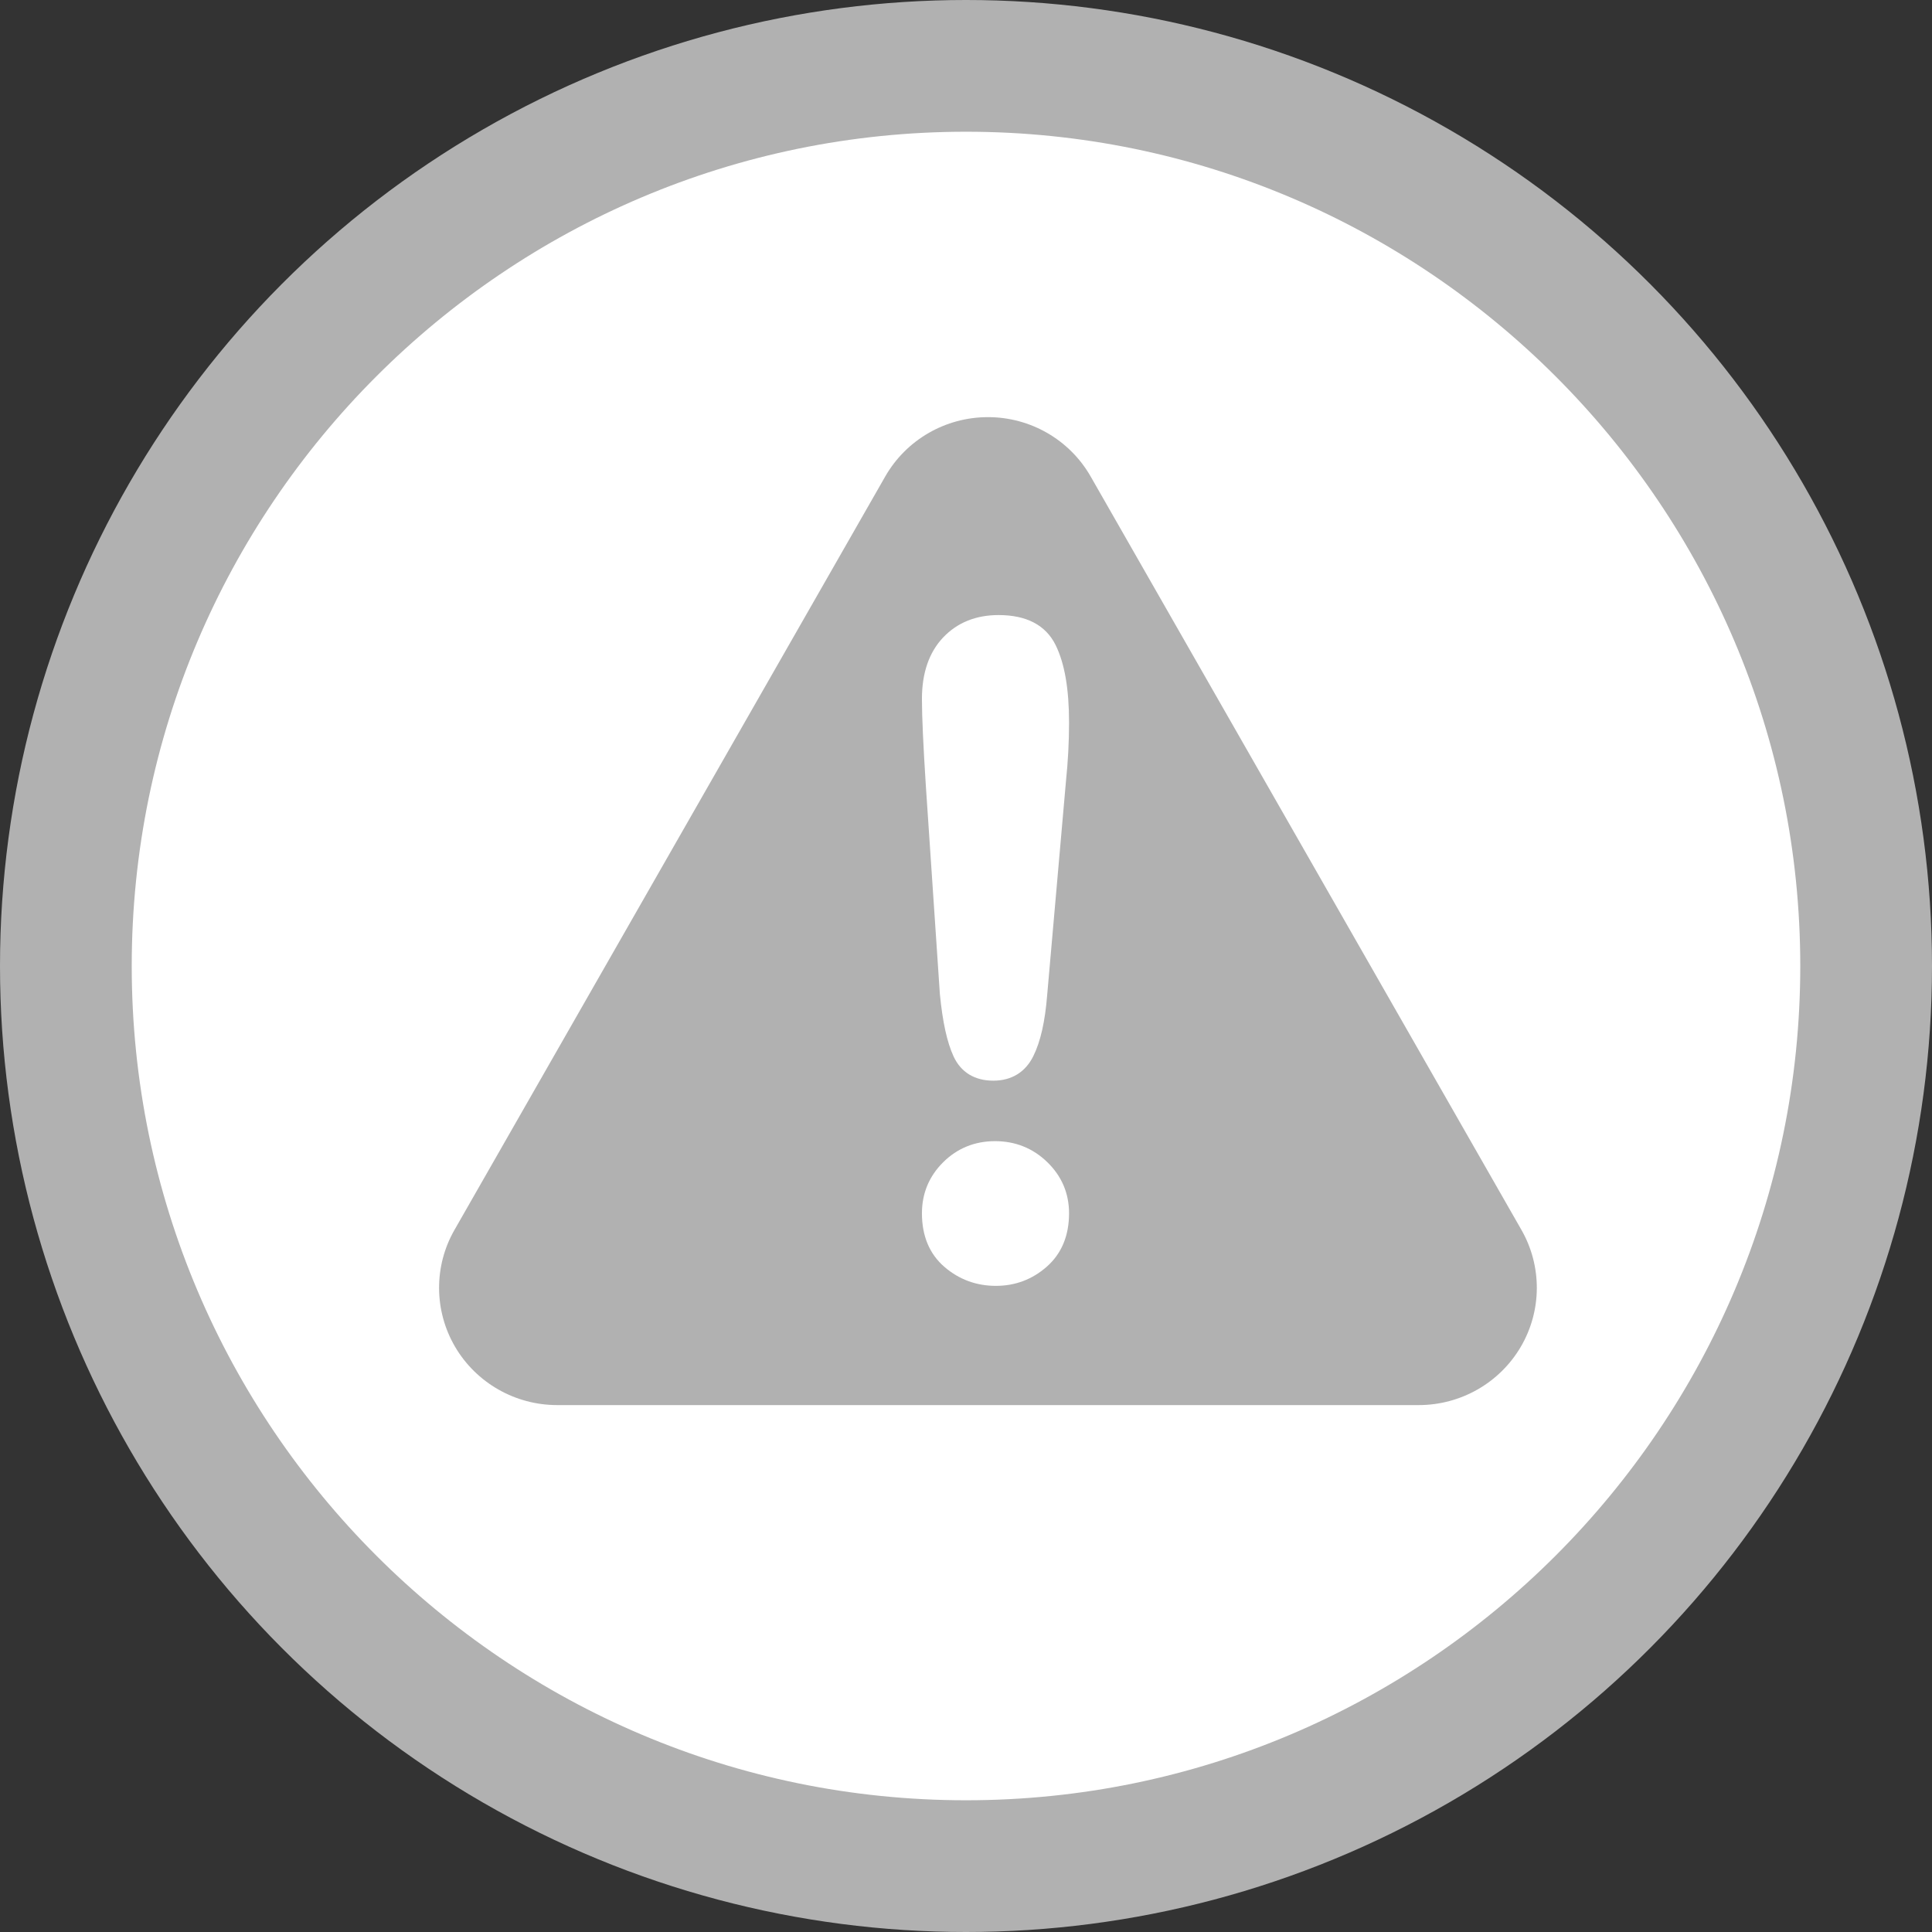 <?xml version="1.0" encoding="utf-8"?>
<!-- Generator: Adobe Illustrator 16.0.4, SVG Export Plug-In . SVG Version: 6.00 Build 0)  -->
<!DOCTYPE svg PUBLIC "-//W3C//DTD SVG 1.1//EN" "http://www.w3.org/Graphics/SVG/1.1/DTD/svg11.dtd">
<svg version="1.1" id="Layer_1" xmlns="http://www.w3.org/2000/svg" xmlns:xlink="http://www.w3.org/1999/xlink" x="0px" y="0px"
	 width="88px" height="88px" viewBox="0 0 88 88" enable-background="new 0 0 88 88" xml:space="preserve">
<rect x="0" y="0" width="88" height="88" fill="#333333" stroke="none"/>
<circle fill="#B1B1B1" cx="44" cy="44" r="44"/>
<path fill="#FFFFFF" d="M44,82C23.047,82,6,64.953,6,44C6,23.047,23.047,6,44,6c20.953,0,38,17.047,38,38C82,64.953,64.953,82,44,82
	z"/>
<path fill="#B1B1B1" d="M69.3,56.021L49.679,21.705C48.723,20.032,46.938,19,45.001,19c-1.938,0-3.724,1.032-4.681,2.705
	l-19.62,34.317c-0.945,1.652-0.933,3.682,0.03,5.325C21.693,62.988,23.465,64,25.38,64h39.24c1.915,0,3.685-1.012,4.649-2.653
	C70.233,59.703,70.244,57.674,69.3,56.021z M47.681,57.694c-0.657,0.581-1.438,0.875-2.319,0.875c-0.89,0-1.678-0.29-2.344-0.863
	c-0.68-0.586-1.025-1.408-1.025-2.441c0-0.908,0.326-1.69,0.968-2.327c0.641-0.636,1.436-0.96,2.362-0.96
	c0.926,0,1.727,0.322,2.381,0.957c0.657,0.638,0.99,1.422,0.99,2.33C48.693,56.284,48.353,57.101,47.681,57.694z M48.552,35.598
	l-0.854,9.718c-0.096,1.21-0.302,2.122-0.63,2.786c-0.361,0.732-0.991,1.121-1.824,1.121c-0.848,0-1.473-0.381-1.808-1.1
	c-0.297-0.641-0.502-1.57-0.626-2.844l-0.637-9.458c-0.12-1.869-0.18-3.173-0.18-3.987c0-1.177,0.323-2.116,0.959-2.791
	c0.642-0.681,1.494-1.028,2.53-1.028c1.278,0,2.153,0.461,2.601,1.369c0.411,0.837,0.611,1.995,0.611,3.536
	C48.693,33.793,48.646,34.694,48.552,35.598z"/>
</svg>
